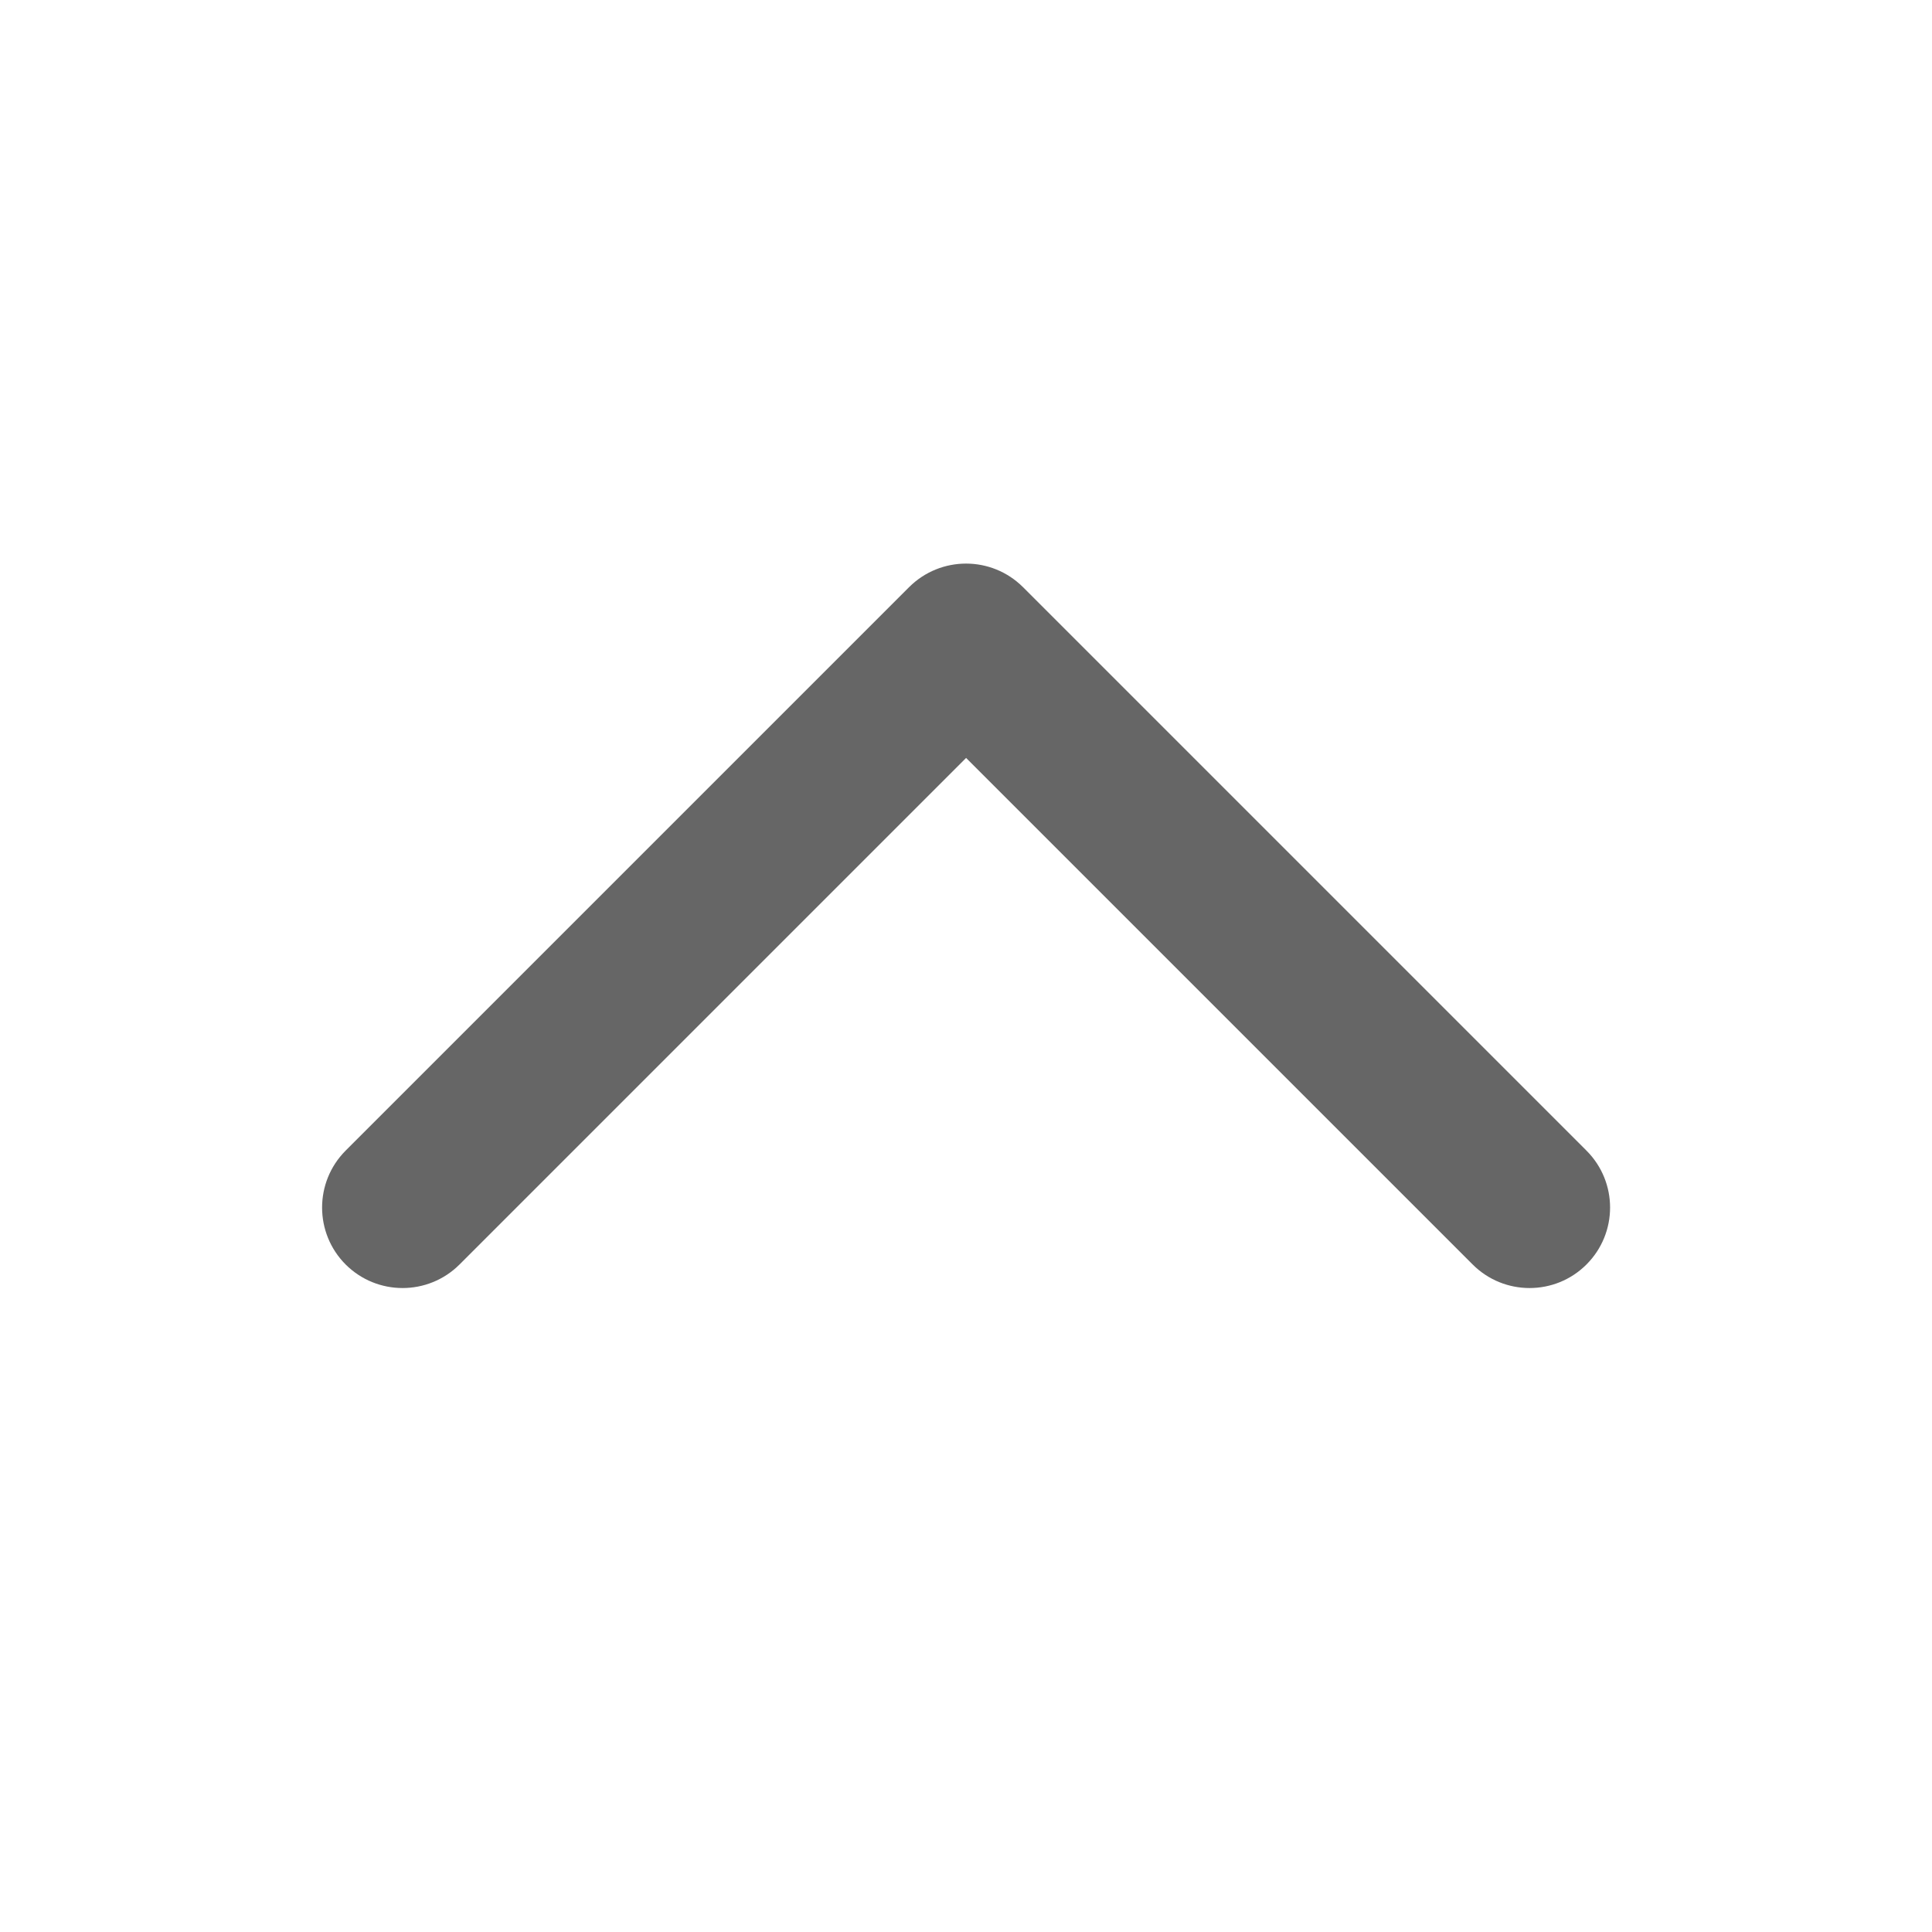 <svg width="20" height="20" viewBox="0 0 20 20" fill="none" xmlns="http://www.w3.org/2000/svg">
<g id="chevron-up">
<path id="Vector (Stroke)" fill-rule="evenodd" clip-rule="evenodd" d="M9.411 6.078C9.737 5.753 10.264 5.753 10.59 6.078L16.423 11.911C16.749 12.237 16.749 12.764 16.423 13.09C16.098 13.415 15.57 13.415 15.245 13.09L10.001 7.846L4.757 13.09C4.431 13.415 3.904 13.415 3.578 13.09C3.253 12.764 3.253 12.237 3.578 11.911L9.411 6.078Z" fill="#666666"/>
</g>
</svg>
